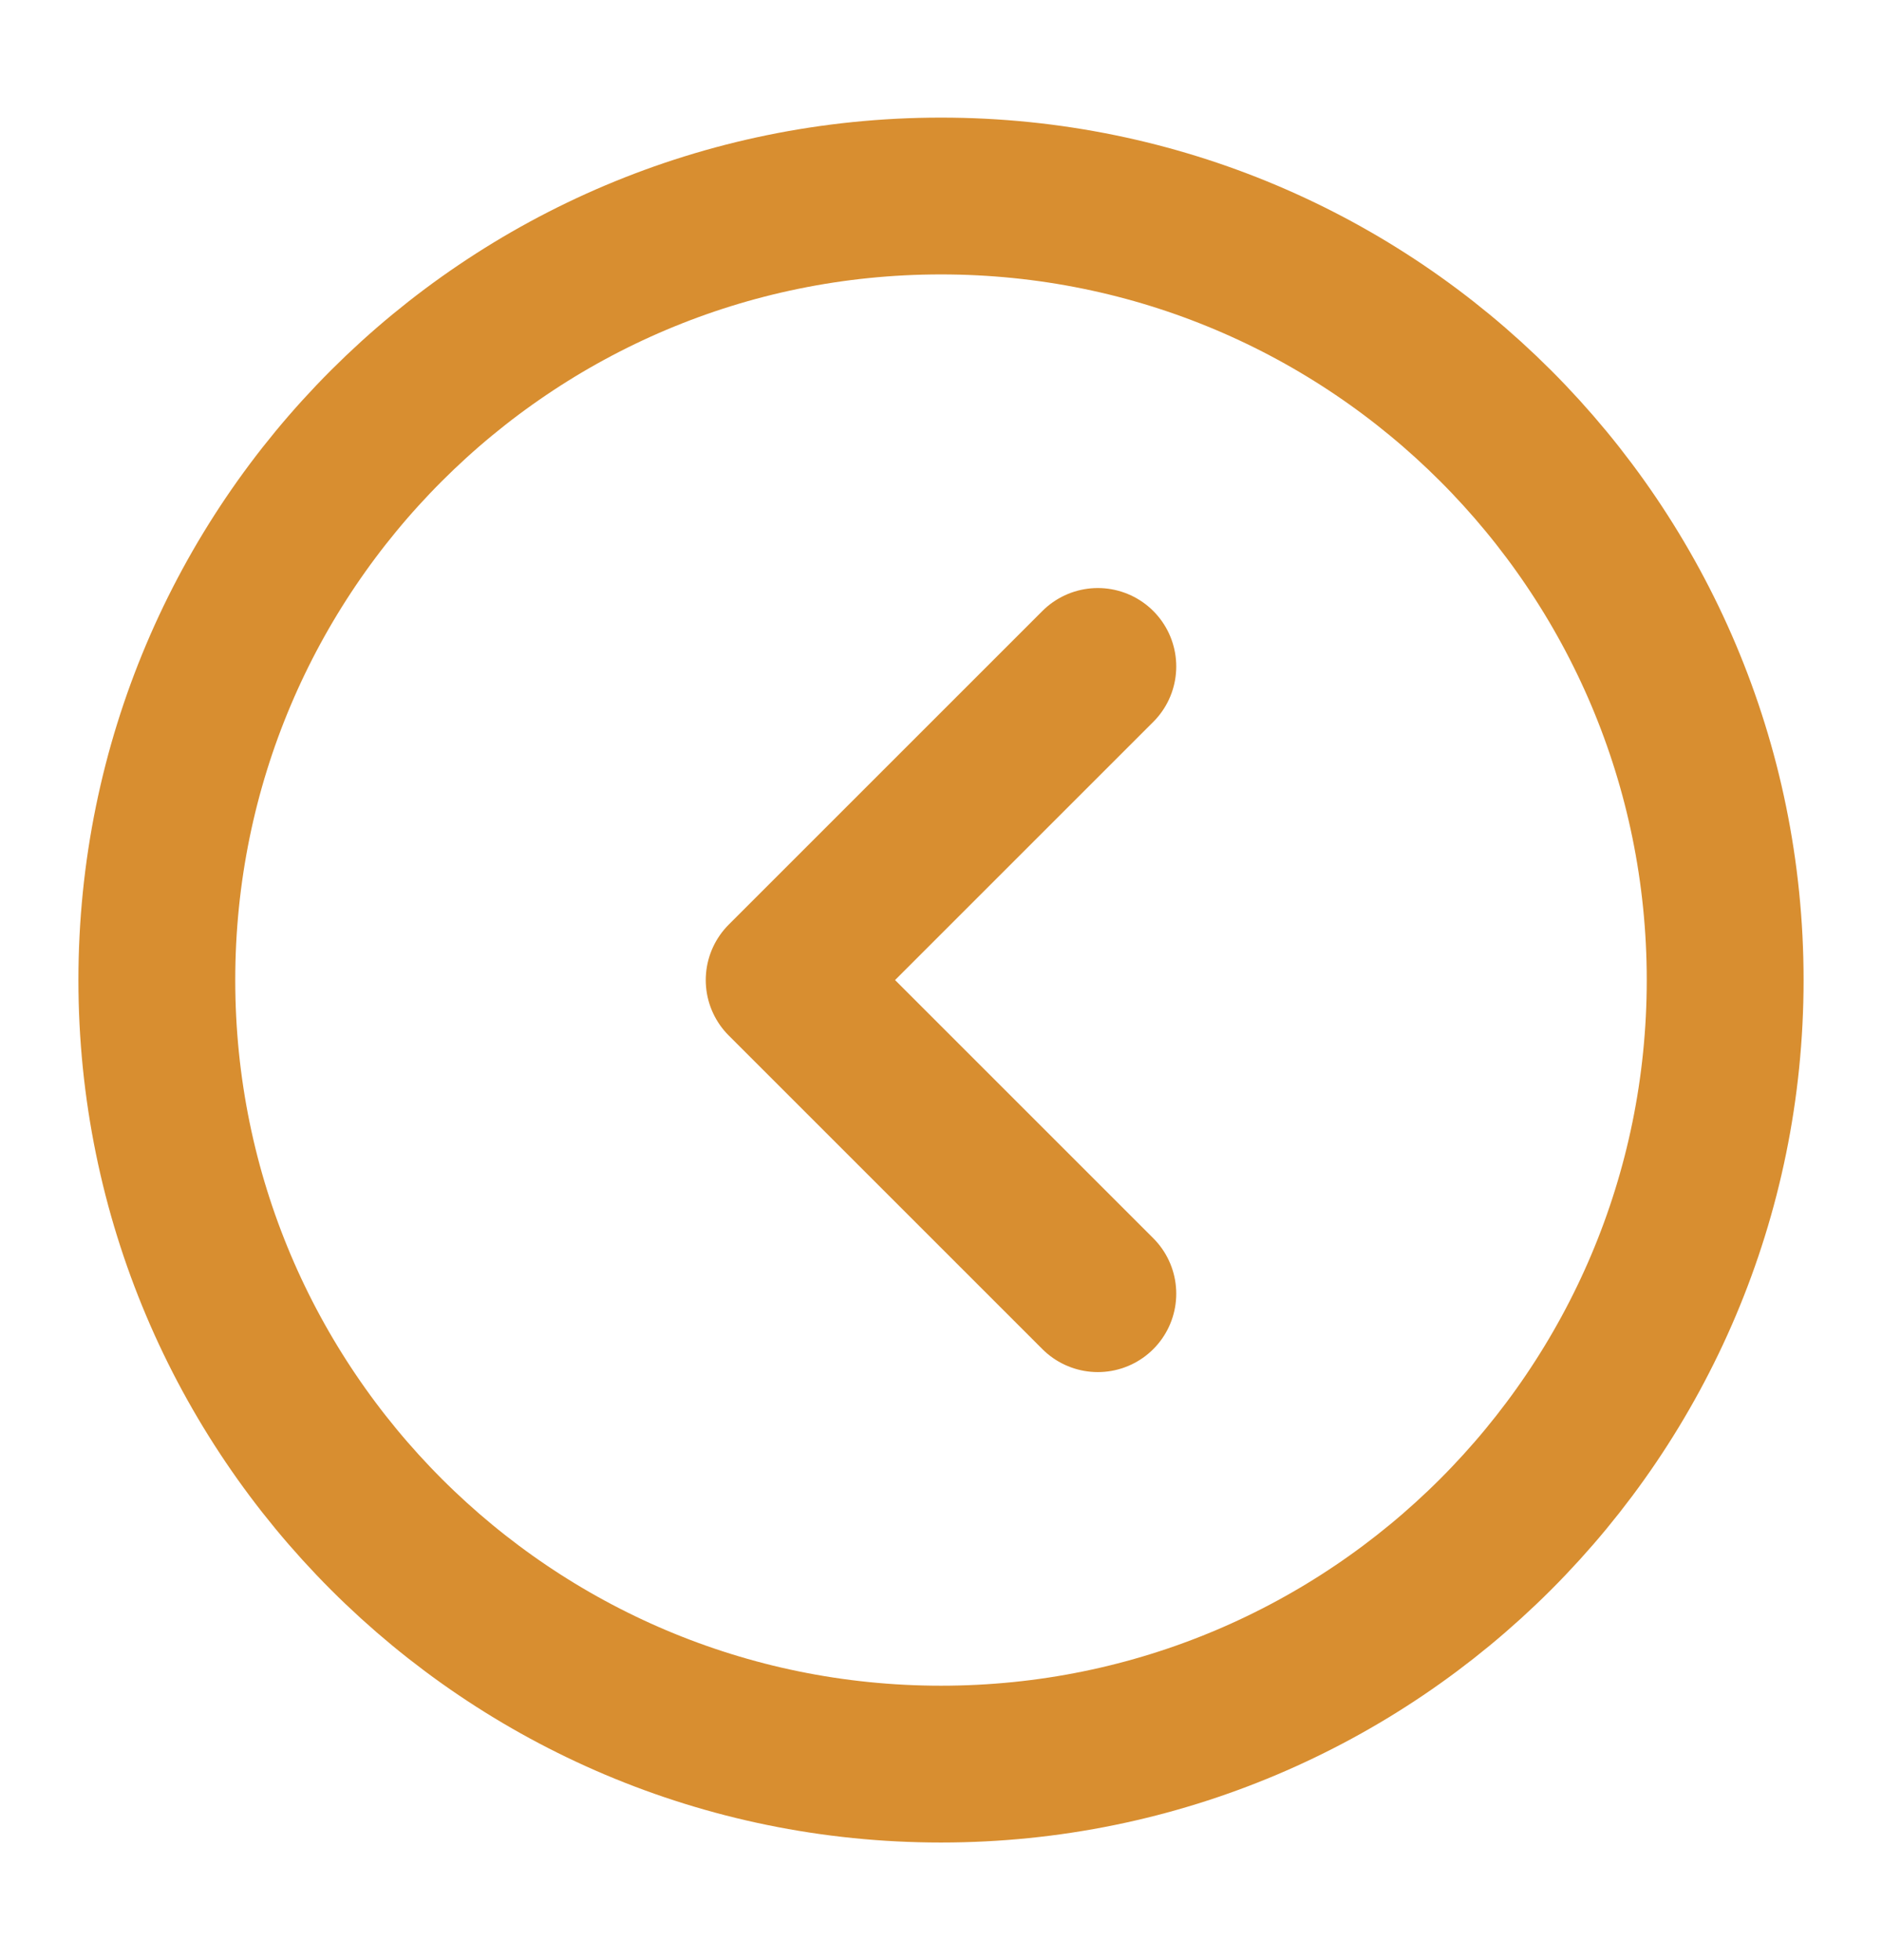 <svg width="24" height="25" viewBox="0 0 24 25" fill="none" xmlns="http://www.w3.org/2000/svg">
<g id="lucide/circle-chevron-left">
<path id="Vector" d="M14 16.5L10 12.5L14 8.5M22 12.5C22 18.023 17.523 22.5 12 22.5C6.477 22.5 2 18.023 2 12.5C2 6.977 6.477 2.5 12 2.5C17.523 2.5 22 6.977 22 12.5Z" stroke="#D88E30" stroke-width="2" stroke-linecap="round" stroke-linejoin="round"/>
</g>
</svg>
